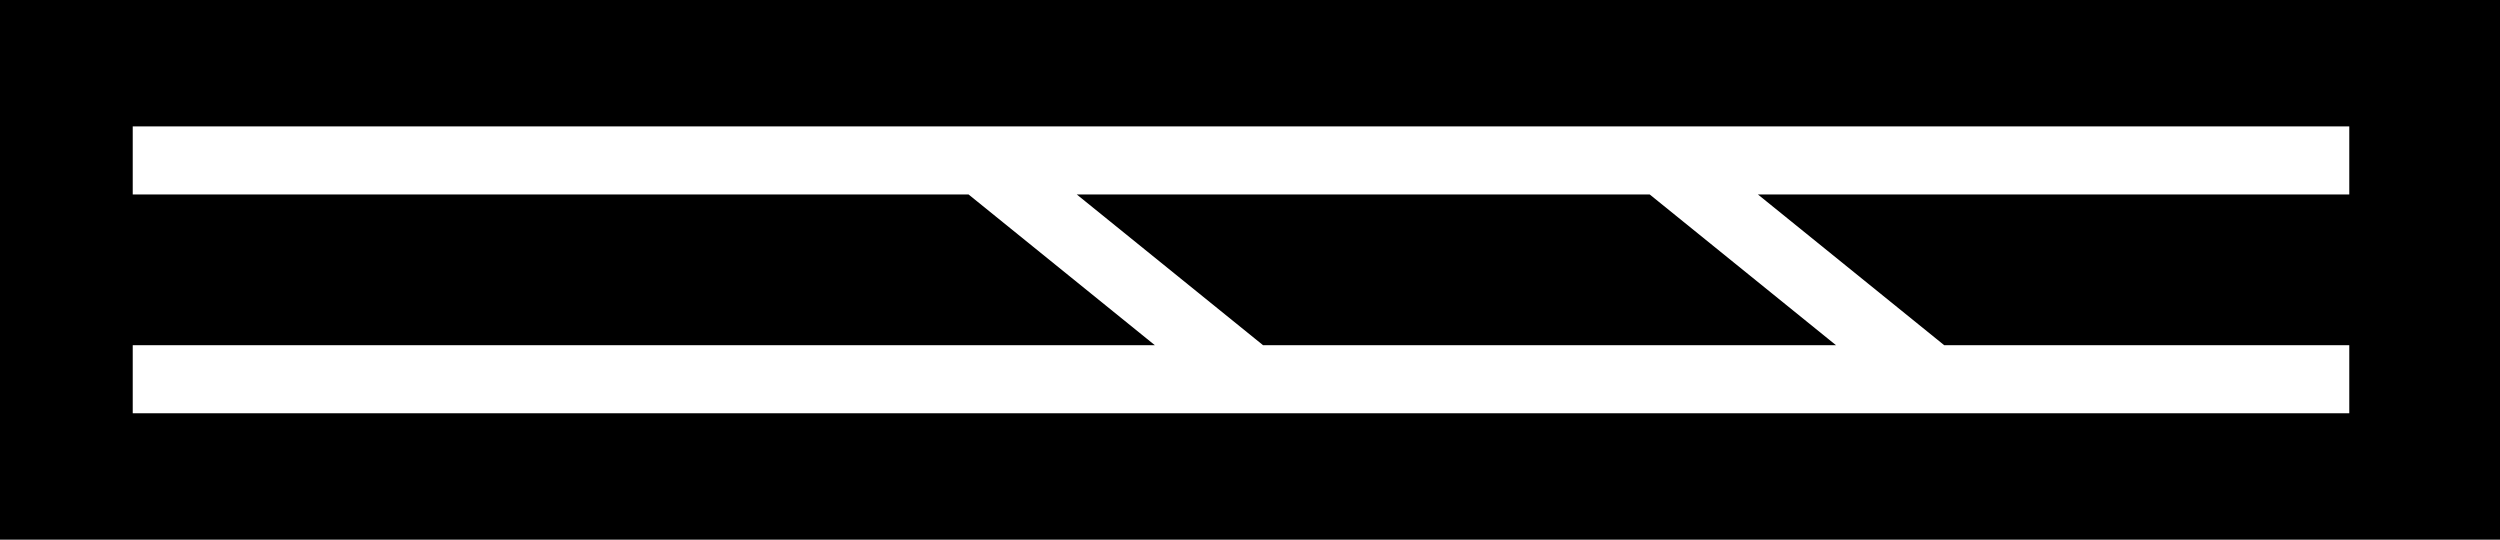 <?xml version="1.0" encoding="utf-8"?>
<!-- Generator: Adobe Illustrator 26.4.1, SVG Export Plug-In . SVG Version: 6.00 Build 0)  -->
<svg version="1.1" id="Layer_1" xmlns="http://www.w3.org/2000/svg" xmlns:xlink="http://www.w3.org/1999/xlink" x="0px" y="0px"
	 viewBox="0 0 514.2 111" style="enable-background:new 0 0 514.2 111;" xml:space="preserve">
<style type="text/css">
	.st0{fill:none;stroke:#FFFFFF;stroke-width:14;stroke-linecap:square;}
</style>
<rect y="0" width="514.2" height="111"/>
<path class="st0" d="M34.3,33l171.1,0 M205.4,36l48.2,39 M205.4,33h140.1 M253.6,78H34.3 M253.6,78h140.1 M393.7,78h82.5 M393.7,75
	l-48.2-39 M345.5,33h130.7"/>
</svg>

